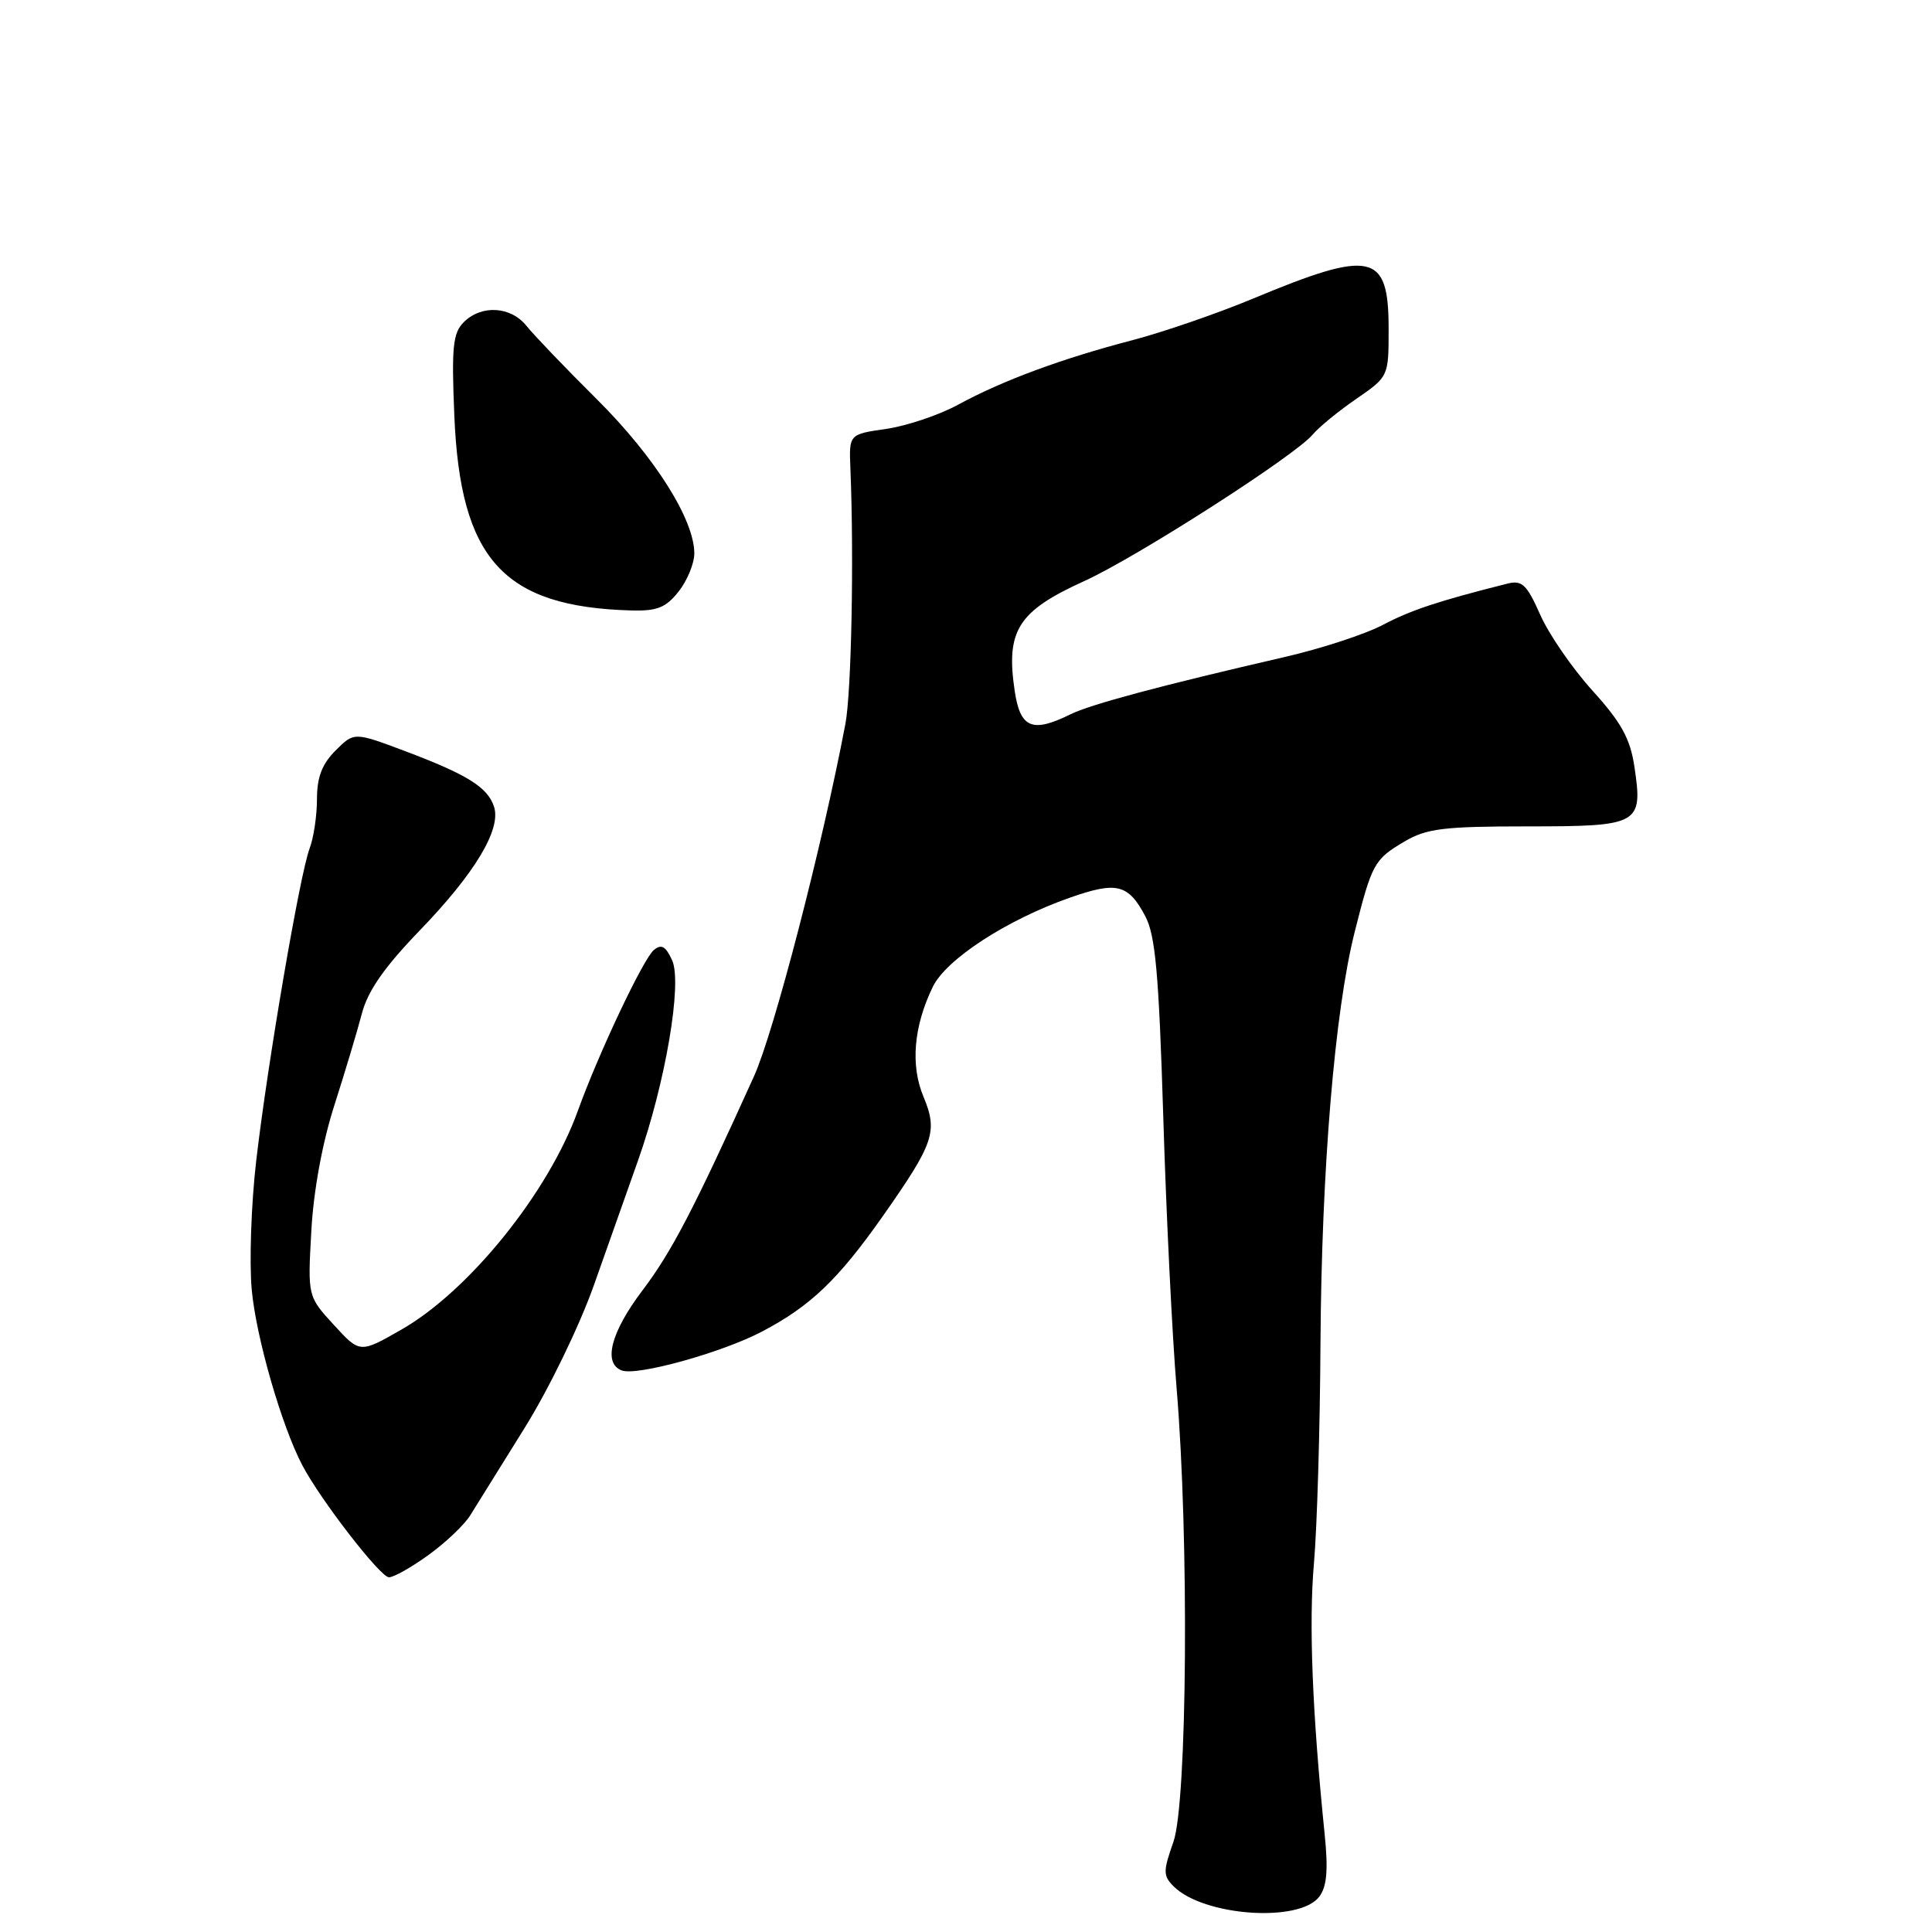 <?xml version="1.0" encoding="UTF-8" standalone="no"?>
<!DOCTYPE svg PUBLIC "-//W3C//DTD SVG 1.1//EN" "http://www.w3.org/Graphics/SVG/1.1/DTD/svg11.dtd" >
<svg xmlns="http://www.w3.org/2000/svg" xmlns:xlink="http://www.w3.org/1999/xlink" version="1.1" viewBox="0 0 256 256">
 <g >
 <path fill="currentColor"
d=" M 174.81 251.32 C 175.82 249.97 176.01 247.81 175.52 243.00 C 173.88 226.90 173.41 215.01 174.11 207.08 C 174.52 202.36 174.91 189.28 174.97 178.00 C 175.11 155.04 176.85 134.00 179.50 123.50 C 181.79 114.41 182.09 113.87 186.11 111.50 C 189.03 109.78 191.30 109.50 202.39 109.50 C 217.26 109.50 217.71 109.25 216.57 101.60 C 216.01 97.86 214.83 95.73 211.01 91.51 C 208.35 88.57 205.23 84.05 204.09 81.46 C 202.31 77.45 201.68 76.85 199.75 77.33 C 190.58 79.64 186.96 80.84 183.26 82.79 C 180.92 84.03 175.07 85.94 170.26 87.05 C 153.77 90.85 144.50 93.33 141.80 94.67 C 136.79 97.14 135.19 96.48 134.46 91.60 C 133.25 83.54 134.87 80.99 143.68 76.99 C 150.62 73.84 171.65 60.35 173.94 57.58 C 174.74 56.62 177.32 54.50 179.69 52.87 C 184.00 49.90 184.00 49.90 184.00 43.57 C 184.00 33.47 181.81 32.99 166.00 39.58 C 161.32 41.53 154.12 44.01 150.00 45.09 C 140.65 47.53 132.85 50.42 126.94 53.63 C 124.43 55.00 120.16 56.43 117.44 56.83 C 112.50 57.54 112.50 57.54 112.68 62.02 C 113.17 73.90 112.82 91.69 112.02 95.92 C 108.93 112.19 102.56 136.74 99.91 142.61 C 91.95 160.20 88.99 165.89 85.14 170.97 C 80.94 176.52 79.87 180.63 82.38 181.59 C 84.37 182.36 95.60 179.25 100.93 176.46 C 107.38 173.08 111.04 169.58 116.96 161.17 C 123.77 151.47 124.29 149.95 122.37 145.33 C 120.62 141.16 121.06 136.00 123.60 130.76 C 125.39 127.09 133.40 121.88 141.78 118.94 C 147.96 116.77 149.49 117.14 151.74 121.37 C 153.10 123.91 153.55 128.96 154.14 148.00 C 154.53 160.93 155.33 177.12 155.91 184.00 C 157.57 203.85 157.32 238.84 155.48 244.07 C 154.11 247.95 154.11 248.54 155.50 249.94 C 159.44 253.90 172.16 254.81 174.81 251.32 Z  M 56.81 206.02 C 59.08 204.38 61.56 202.02 62.32 200.77 C 63.09 199.52 66.31 194.34 69.49 189.25 C 72.72 184.07 76.78 175.71 78.71 170.25 C 80.61 164.89 83.24 157.46 84.55 153.75 C 88.18 143.48 90.43 130.25 89.06 127.24 C 88.21 125.38 87.64 125.05 86.64 125.88 C 85.23 127.06 79.32 139.56 76.57 147.18 C 72.68 158.00 62.16 171.04 53.22 176.16 C 47.69 179.33 47.69 179.33 44.23 175.55 C 40.77 171.77 40.77 171.77 41.25 163.14 C 41.54 157.81 42.71 151.44 44.29 146.50 C 45.70 142.10 47.35 136.61 47.95 134.30 C 48.74 131.29 50.92 128.16 55.61 123.30 C 62.92 115.73 66.42 109.91 65.47 106.92 C 64.65 104.34 61.96 102.65 53.71 99.54 C 46.92 96.99 46.92 96.99 44.46 99.45 C 42.67 101.24 42.00 102.99 42.00 105.89 C 42.00 108.08 41.56 111.01 41.03 112.41 C 39.73 115.83 35.43 140.99 33.94 153.89 C 33.28 159.61 33.02 167.28 33.36 170.93 C 33.94 177.21 37.31 188.91 40.04 194.12 C 42.43 198.70 50.40 209.00 51.54 209.00 C 52.18 209.00 54.55 207.66 56.81 206.02 Z  M 89.93 78.37 C 91.07 76.92 92.00 74.65 92.00 73.33 C 92.00 68.84 86.75 60.53 79.11 52.93 C 74.92 48.77 70.72 44.38 69.76 43.18 C 67.68 40.58 63.80 40.35 61.45 42.69 C 60.01 44.13 59.82 45.98 60.20 55.04 C 60.98 74.13 66.69 80.42 83.68 80.89 C 87.08 80.98 88.24 80.51 89.93 78.37 Z "/>
</g>
</svg>